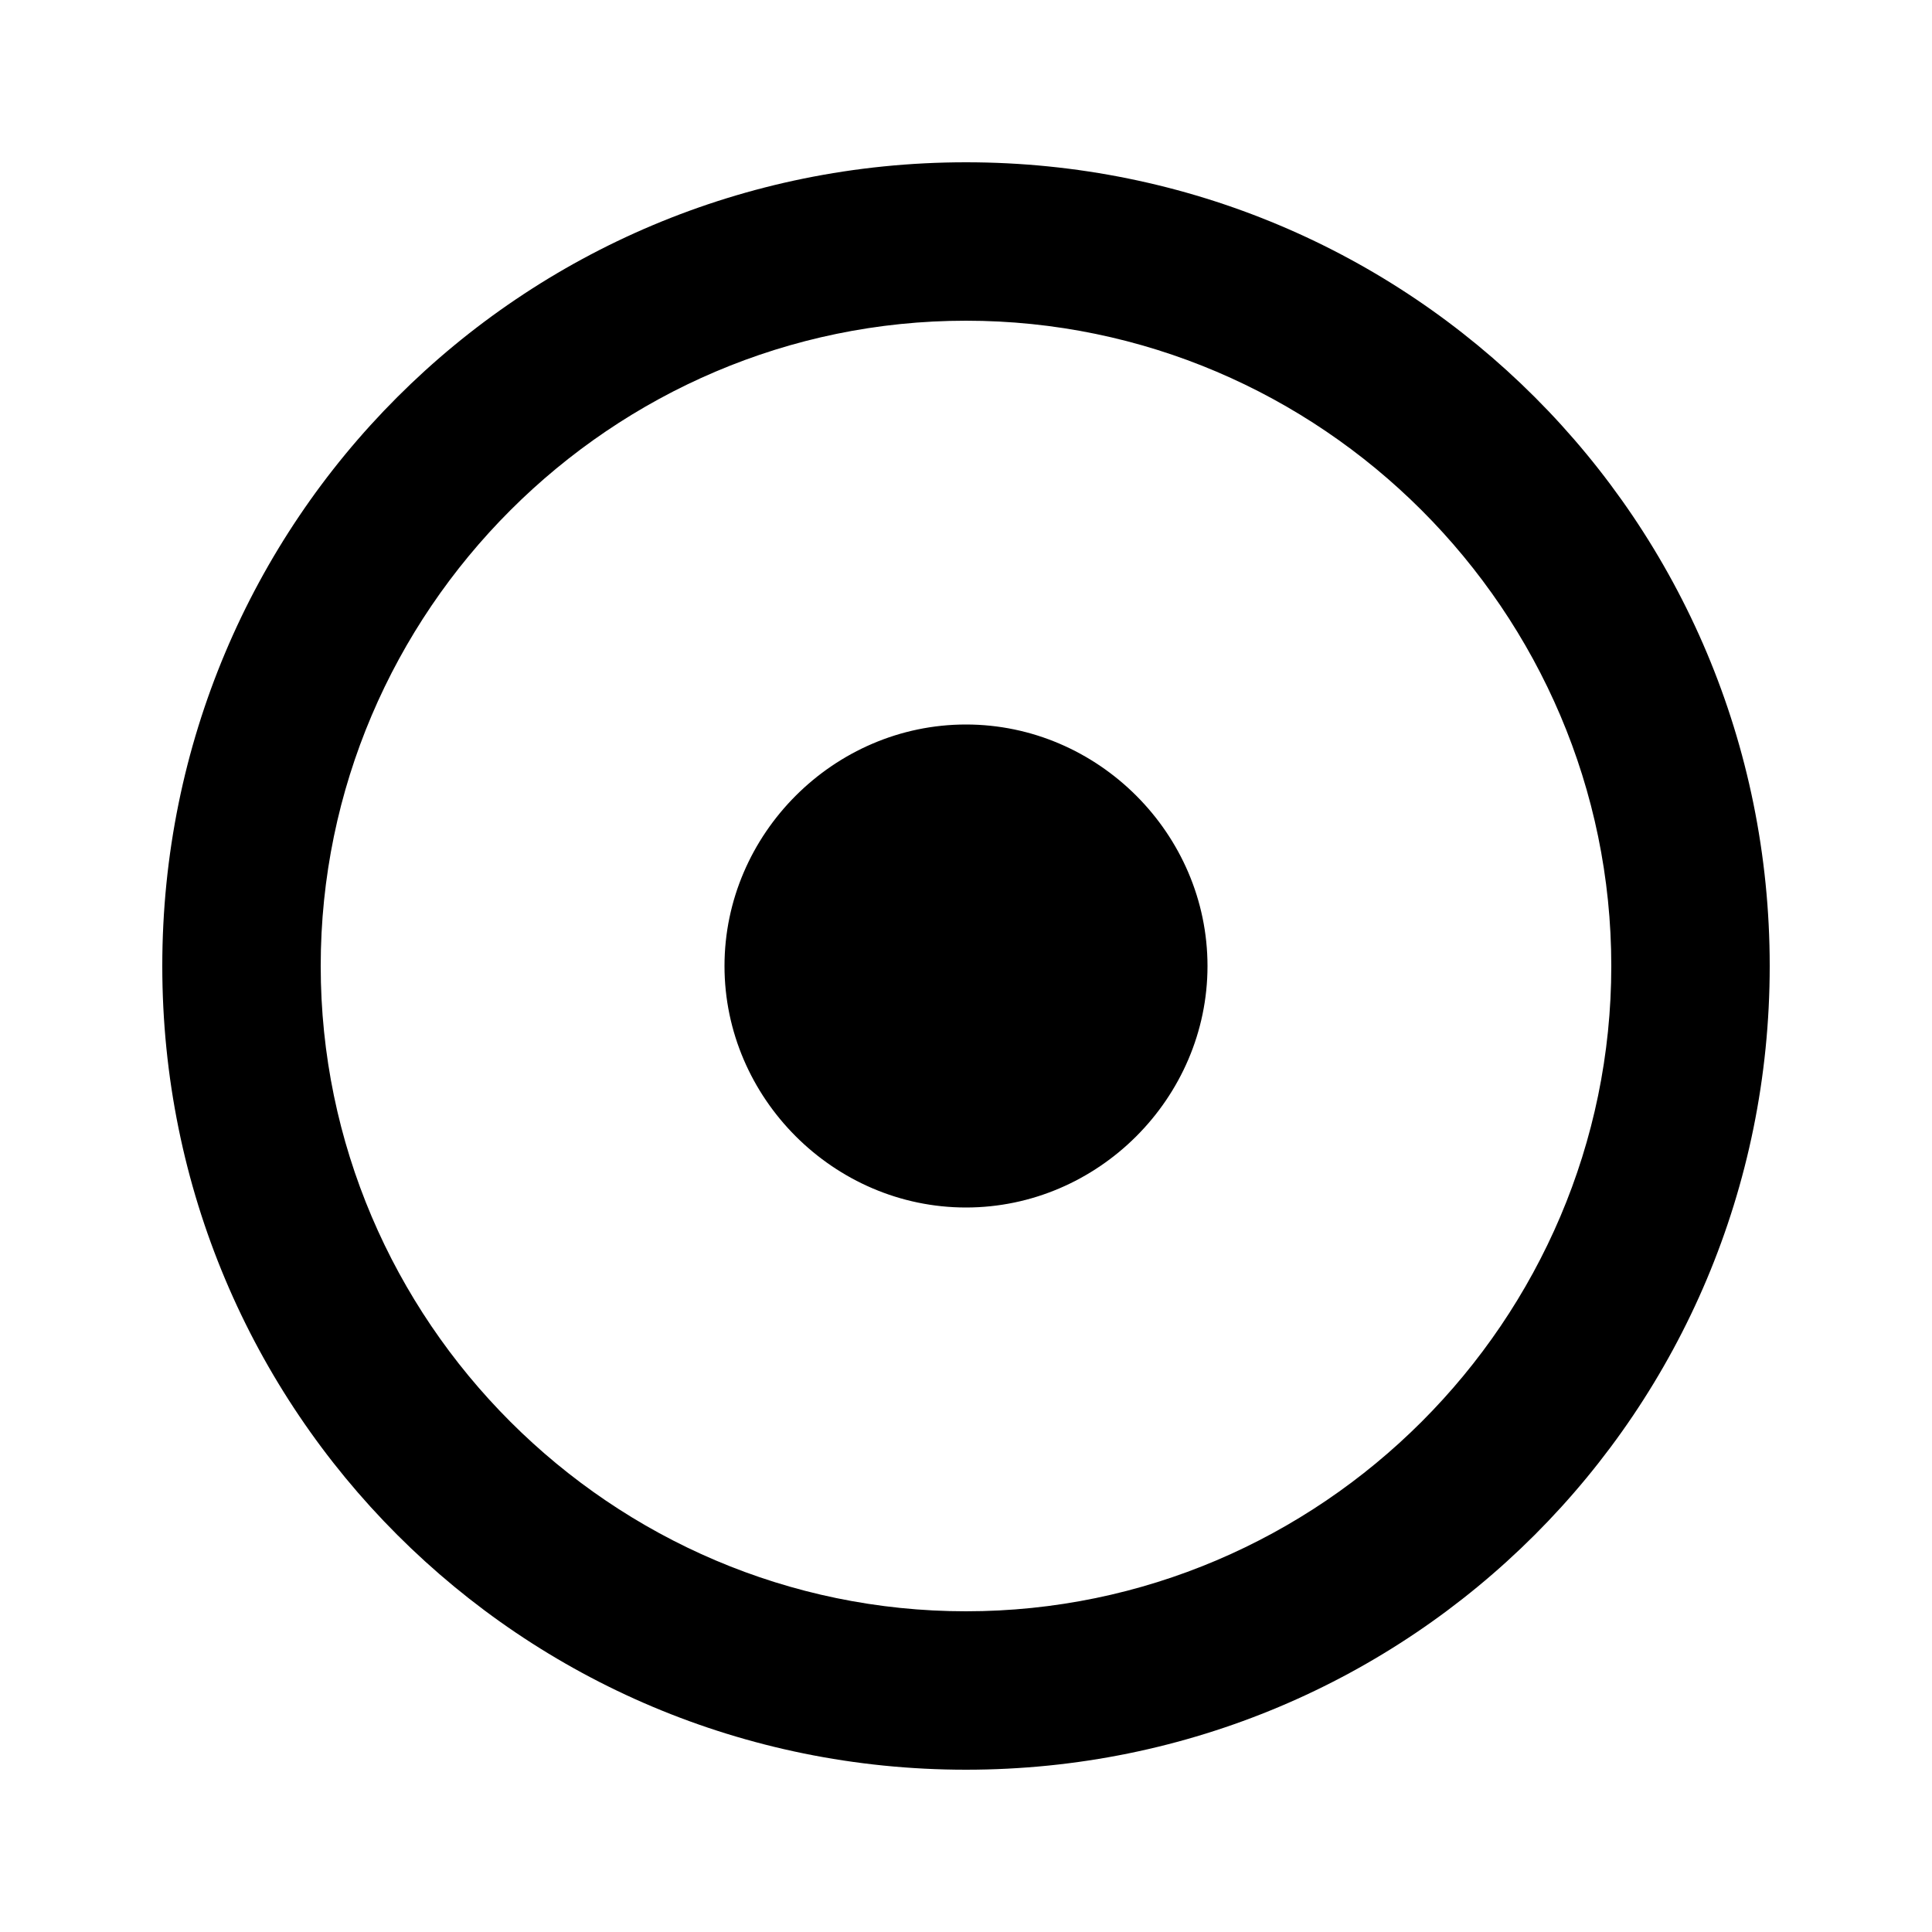 <?xml version="1.0" encoding="utf-8"?>
<!-- Generated by IcoMoon.io -->
<!DOCTYPE svg PUBLIC "-//W3C//DTD SVG 1.1//EN" "http://www.w3.org/Graphics/SVG/1.1/DTD/svg11.dtd">
<svg version="1.1" xmlns="http://www.w3.org/2000/svg" xmlns:xlink="http://www.w3.org/1999/xlink" width="16" height="16" viewBox="0 0 16 16">
<path d="M10 8c0 1.094-0.906 2-2 2s-2-0.906-2-2 0.906-2 2-2 2 0.906 2 2zM8 13.344c2.938 0 5.344-2.406 5.344-5.344s-2.406-5.344-5.344-5.344-5.344 2.406-5.344 5.344 2.406 5.344 5.344 5.344zM8 1.344c3.688 0 6.656 2.969 6.656 6.656s-2.969 6.656-6.656 6.656-6.656-2.969-6.656-6.656 2.969-6.656 6.656-6.656z"></path>
</svg>
